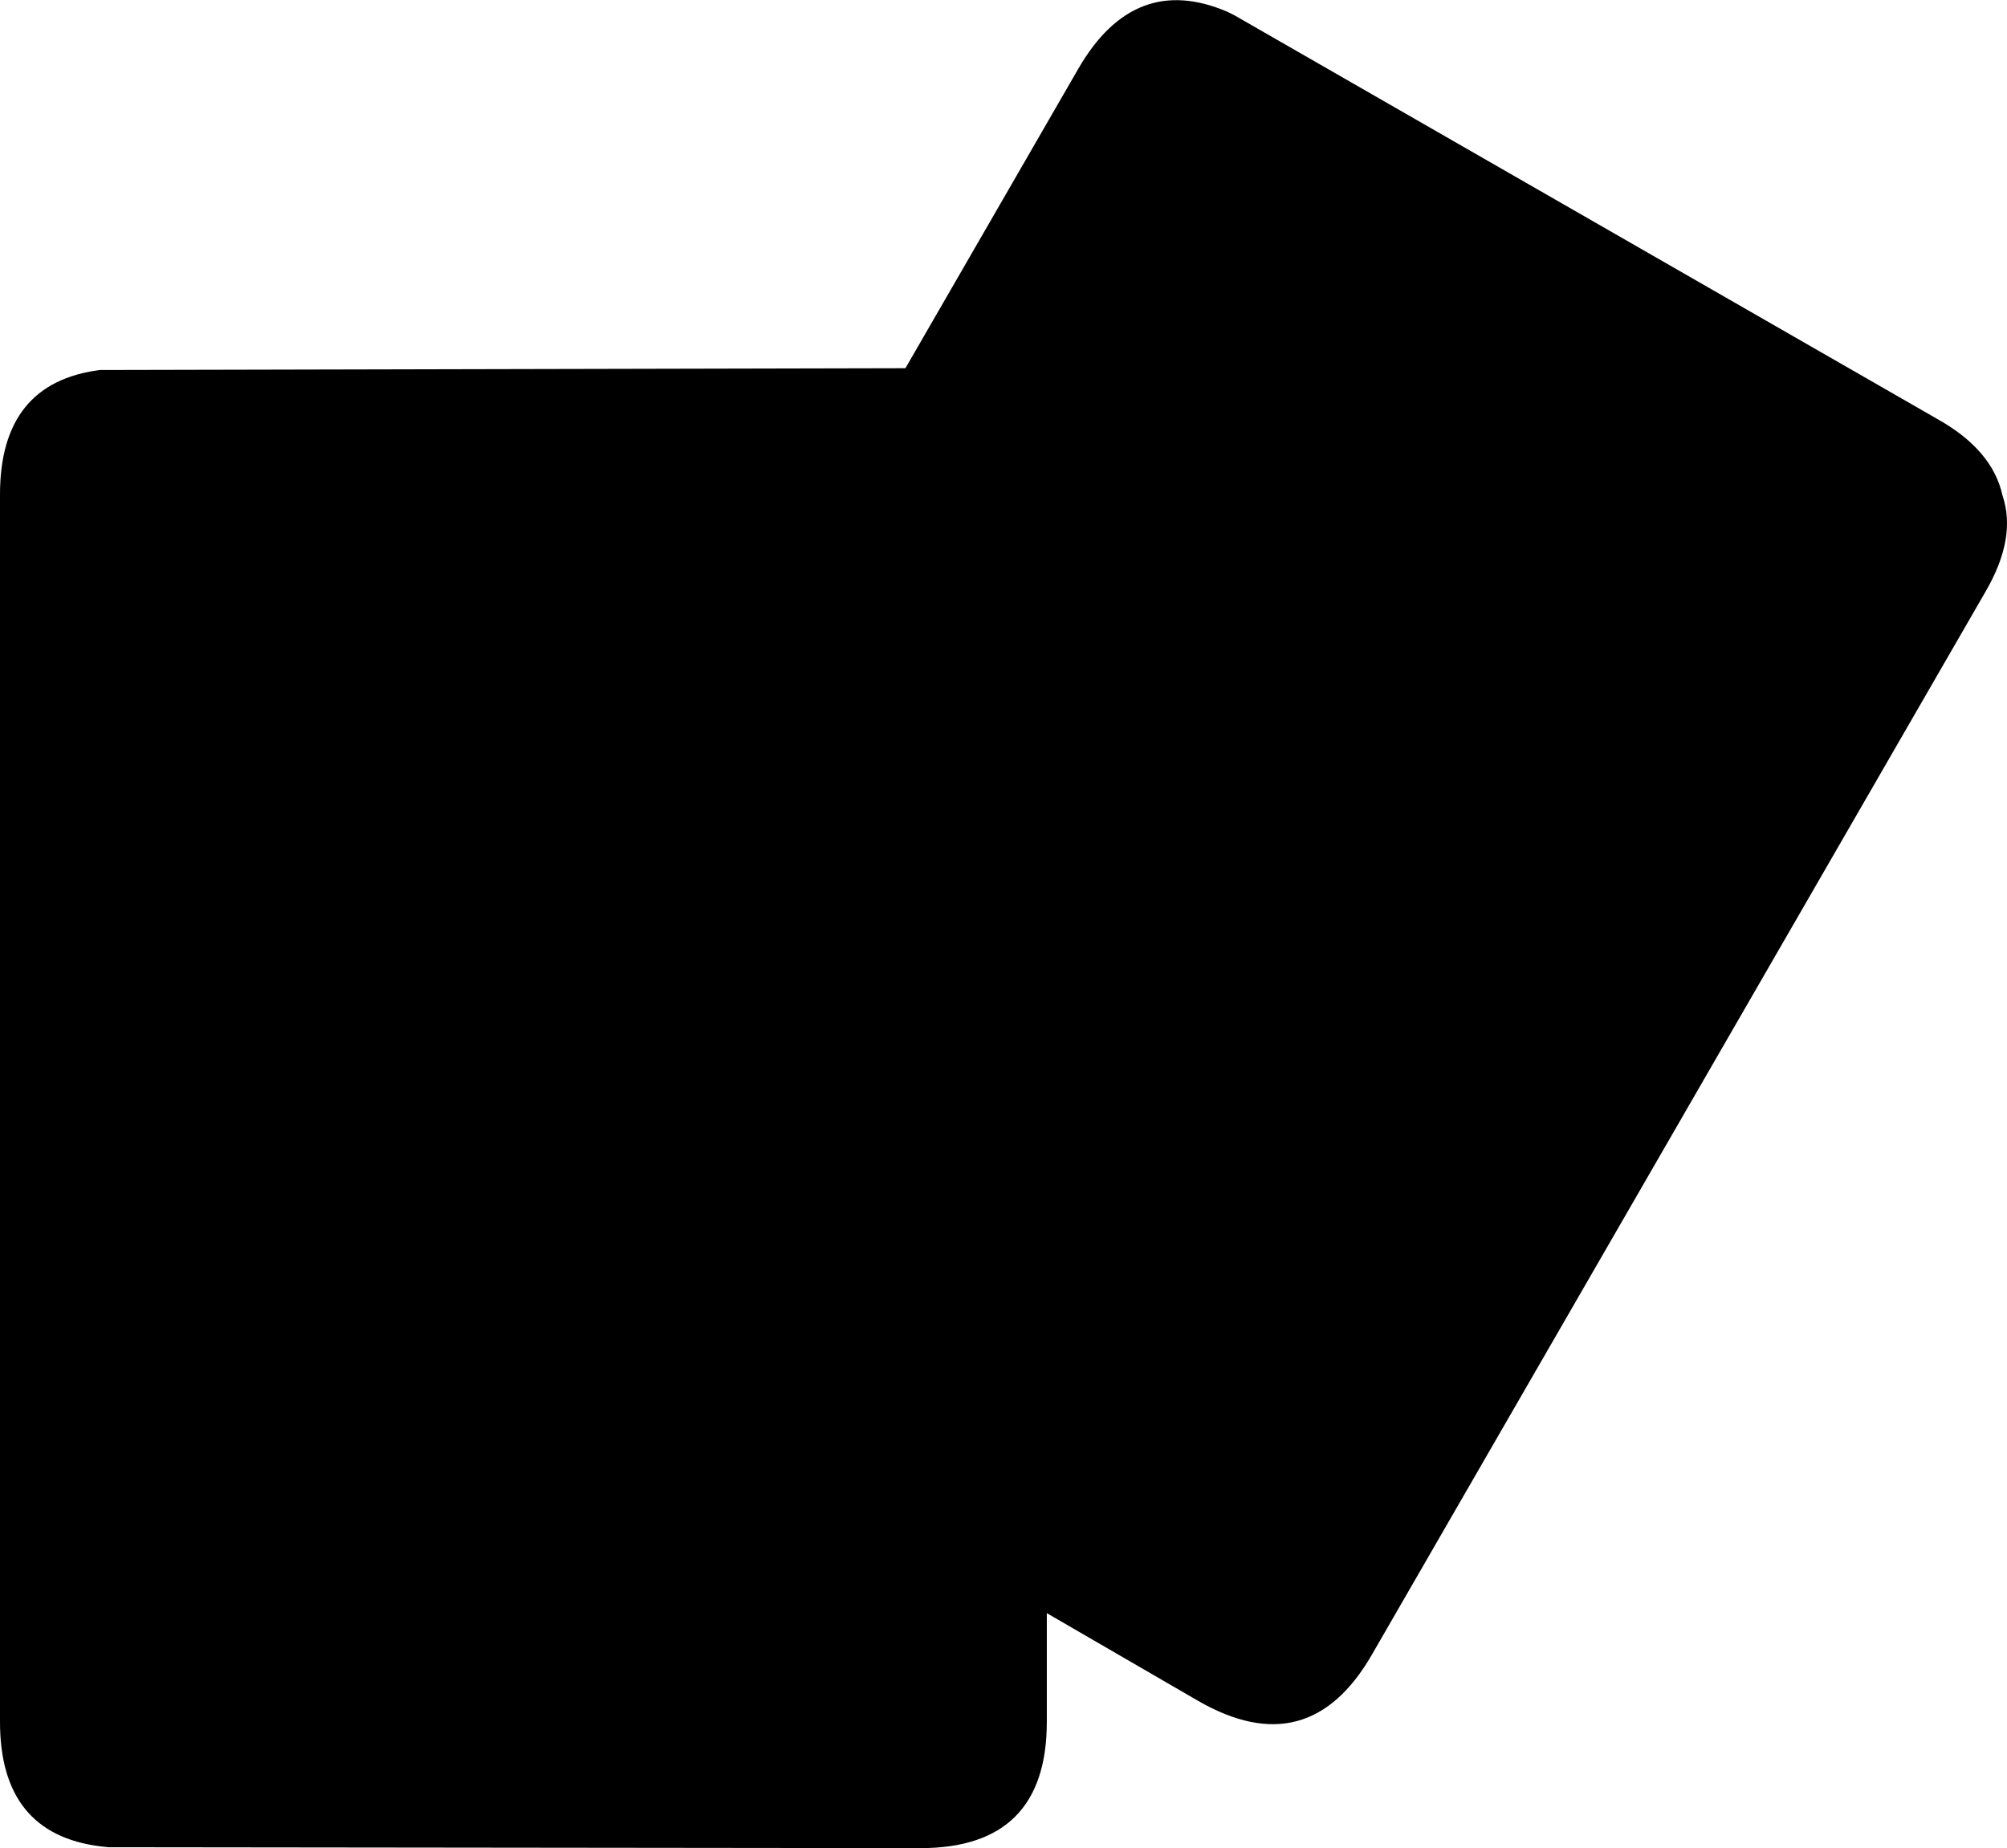 <?xml version="1.0" encoding="UTF-8" standalone="no"?>
<svg xmlns:xlink="http://www.w3.org/1999/xlink" height="102.4px" width="111.2px" xmlns="http://www.w3.org/2000/svg">
  <g transform="matrix(1.0, 0.0, 0.0, 1.0, 54.9, 51.3)">
    <path d="M-48.9 -30.8 L-3.9 -30.9 Q3.1 -30.9 3.1 -23.9 L3.1 44.1 Q3.1 51.1 -3.9 51.1 L-48.9 51.05 -49.35 51.0 Q-54.9 50.3 -54.9 44.1 L-54.9 -23.9 Q-54.9 -30.1 -49.35 -30.8 L-48.9 -30.8" fill="#000000" fill-rule="evenodd" stroke="none"/>
    <path d="M13.5 -50.45 L52.5 -28.05 Q55.5 -26.35 56.05 -23.85 56.85 -21.5 55.1 -18.5 L21.1 40.4 Q17.6 46.45 11.5 42.95 L-27.4 20.4 -27.8 20.15 Q-32.25 16.75 -29.15 11.4 L4.85 -47.5 Q7.95 -52.85 13.1 -50.65 L13.5 -50.45" fill="#000000" fill-rule="evenodd" stroke="none"/>
  </g>
</svg>
